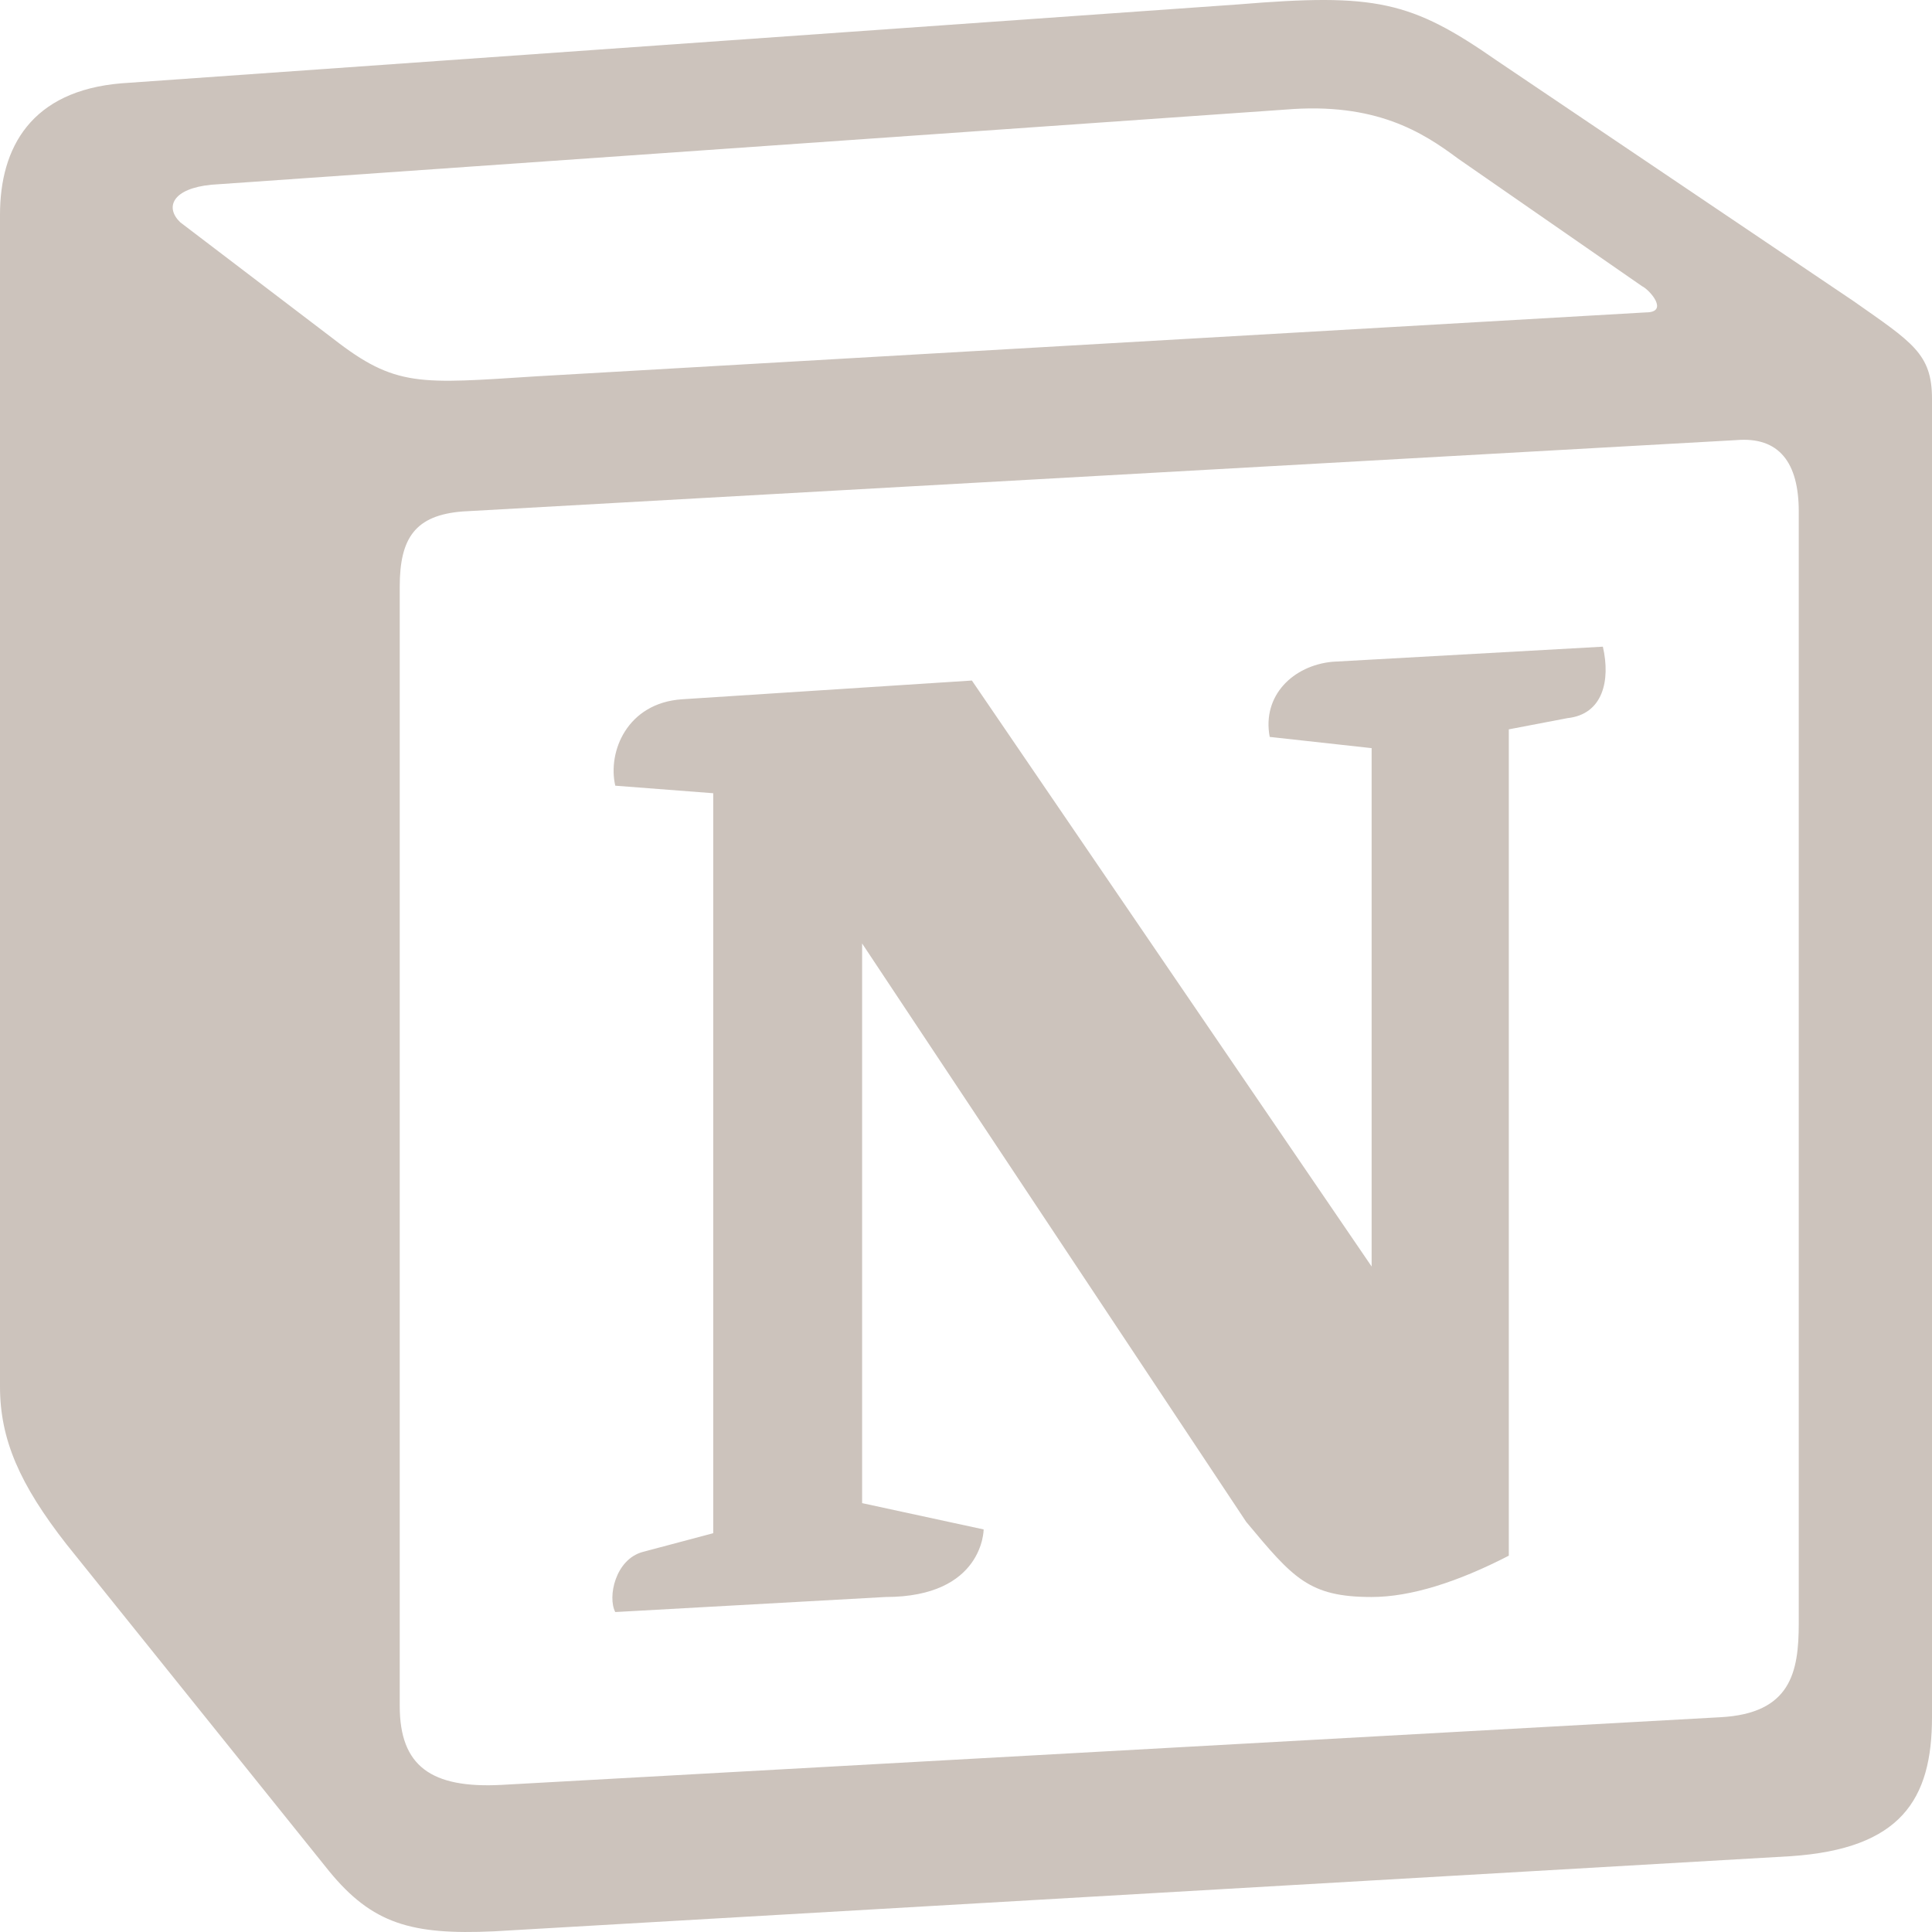 <svg width="200" height="200" viewBox="0 0 200 200" fill="none" xmlns="http://www.w3.org/2000/svg">
<path d="M34.488 35.064C40.973 40.118 43.405 39.732 55.582 38.953L170.381 32.34C172.815 32.34 170.79 30.011 169.979 29.623L150.912 16.402C147.26 13.681 142.392 10.565 133.065 11.345L21.905 19.122C17.852 19.508 17.042 21.452 18.657 23.011L34.488 35.064ZM41.38 60.728V176.598C41.38 182.825 44.624 185.155 51.926 184.77L178.089 177.767C185.393 177.382 186.207 173.097 186.207 168.04V52.948C186.207 47.897 184.183 45.173 179.71 45.562L47.868 52.948C43.003 53.34 41.38 55.674 41.38 60.728ZM165.928 66.944C166.738 70.447 165.928 73.947 162.27 74.34L156.191 75.502V161.044C150.912 163.766 146.046 165.321 141.991 165.321C135.497 165.321 133.871 163.376 129.008 157.546L89.245 97.666V155.603L101.827 158.326C101.827 158.326 101.827 165.321 91.676 165.321L63.691 166.878C62.879 165.321 63.691 161.437 66.53 160.657L73.833 158.717V82.115L63.693 81.335C62.88 77.832 64.905 72.782 70.589 72.39L100.61 70.448L141.991 131.108V77.447L131.44 76.285C130.63 72.002 133.871 68.893 137.928 68.507L165.928 66.944ZM12.572 8.624L128.196 0.456C142.395 -0.712 146.048 0.07 154.973 6.289L191.88 31.174C197.971 35.453 200 36.618 200 41.283V177.767C200 186.32 196.752 191.379 185.395 192.152L51.122 199.931C42.597 200.321 38.54 199.155 34.076 193.708L6.896 159.88C2.025 153.653 0 148.994 0 143.543V22.228C0 15.233 3.249 9.399 12.572 8.624Z" fill="#CCC3BC"/>
</svg>
